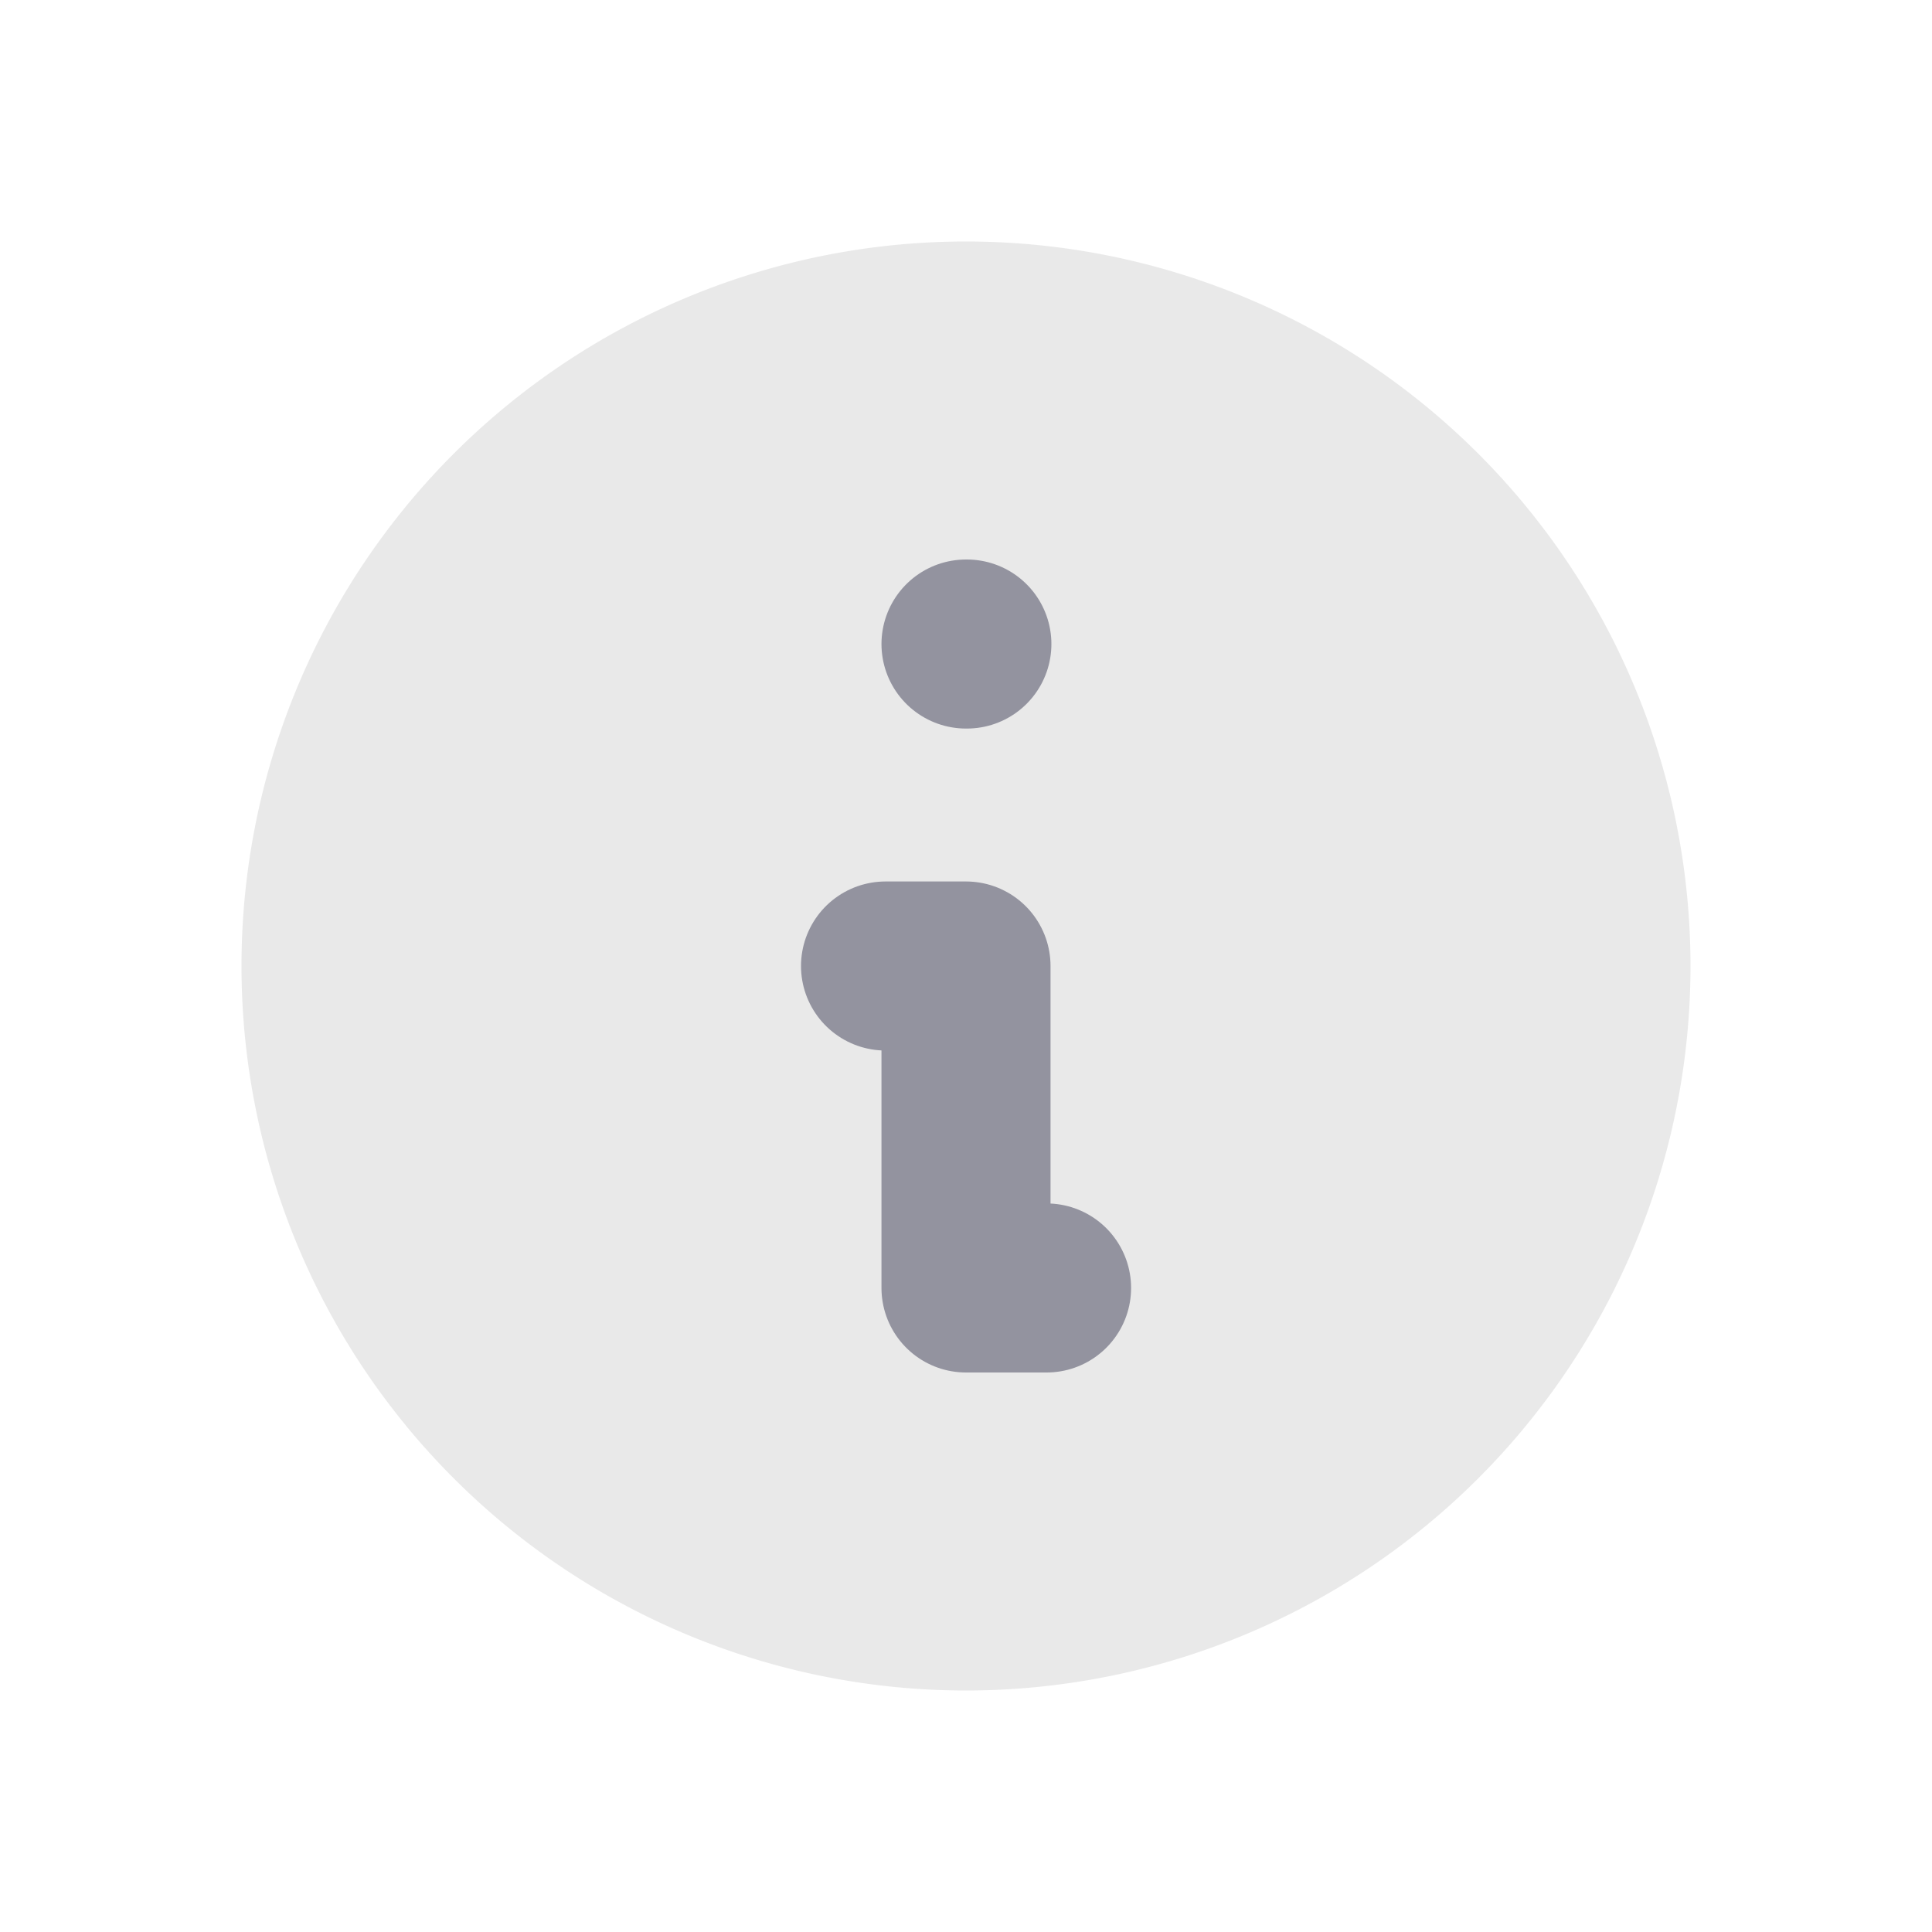 <svg width="20" height="20" fill="none" xmlns="http://www.w3.org/2000/svg"><path d="M10 17.5a7.5 7.5 0 100-15 7.5 7.5 0 000 15z" fill="#212123" fill-opacity=".1"/><path d="M10 6.667h.009M9.167 10H10v3.333h.834" stroke="#93939F" stroke-width="1.75" stroke-linecap="round" stroke-linejoin="round"/></svg>
